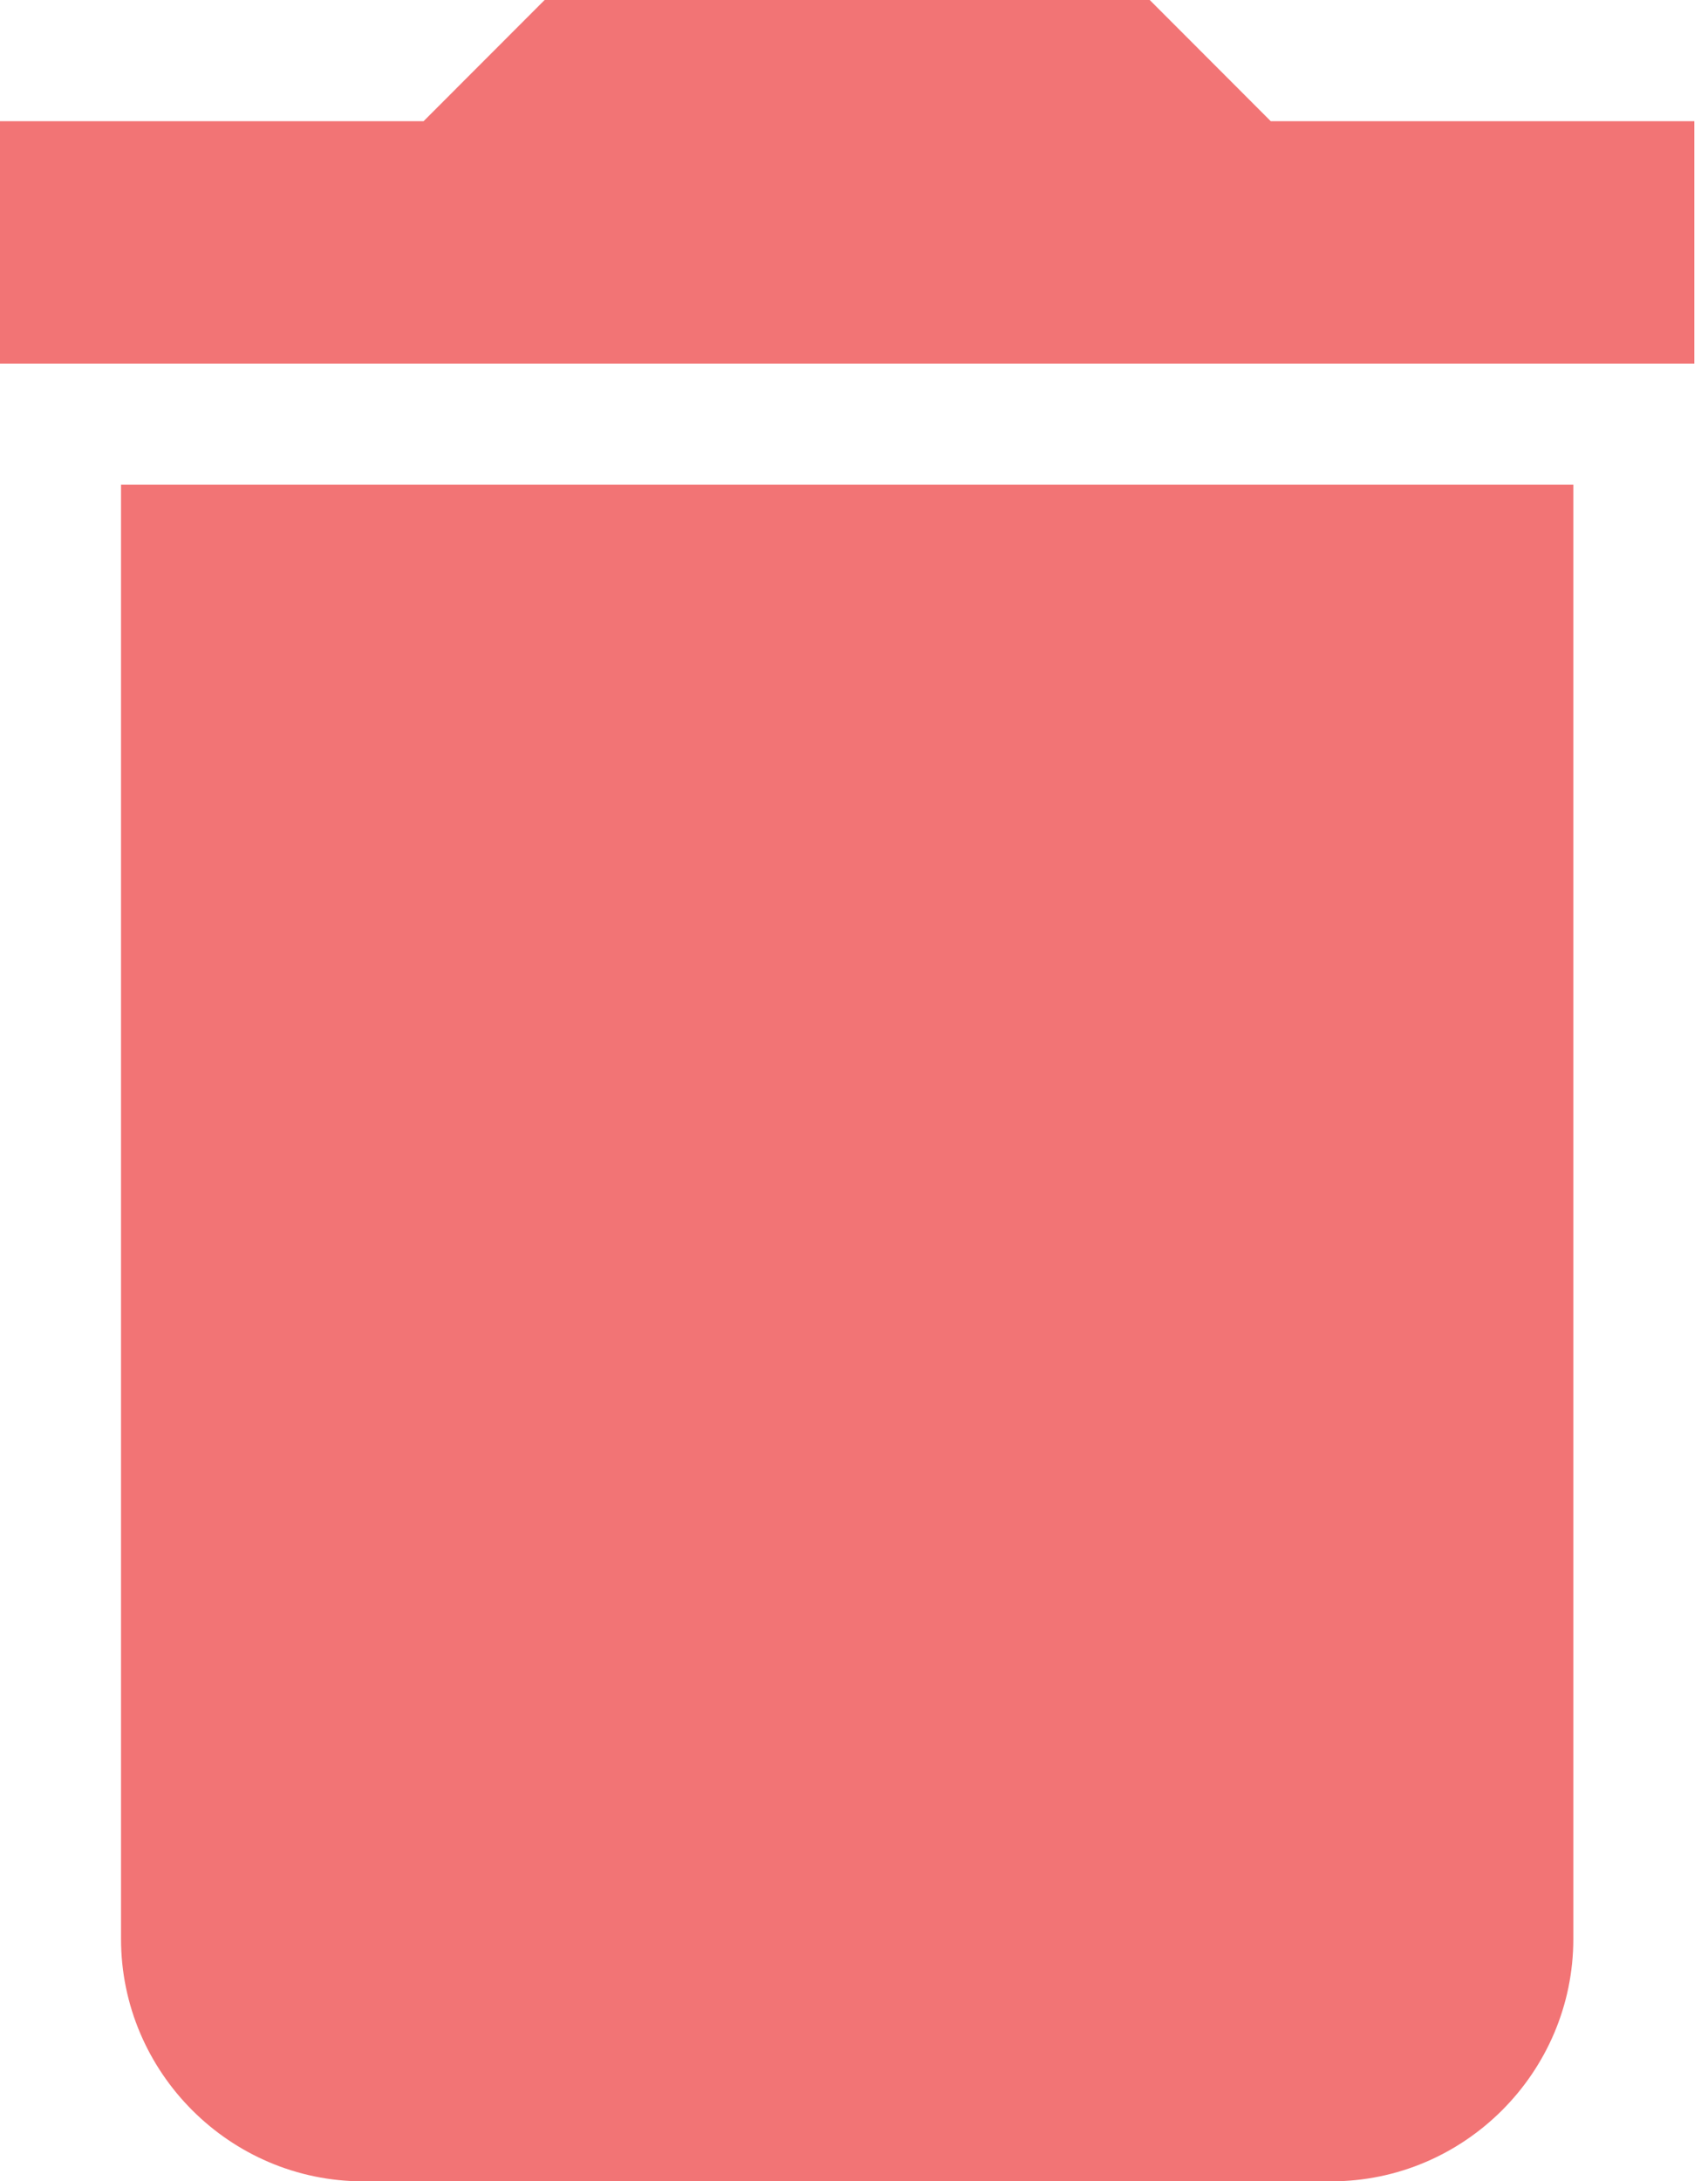 <?xml version="1.0" encoding="UTF-8"?>
<svg width="94px" height="120px" viewBox="0 0 94 120" version="1.1" xmlns="http://www.w3.org/2000/svg" xmlns:xlink="http://www.w3.org/1999/xlink">
    <!-- Generator: Sketch 43.1 (39012) - http://www.bohemiancoding.com/sketch -->
    <title>rubbish-bin-delete-button</title>
    <desc>Created with Sketch.</desc>
    <defs></defs>
    <g id="Page-1" stroke="none" stroke-width="1" fill="none" fill-rule="evenodd">
        <g id="Icons" transform="translate(-504, -36)" fill-rule="nonzero" fill="#F27475">
            <g id="rubbish-bin-delete-button" transform="translate(504, 36)">
                <path d="M6.661,106.667 C6.661,114 12.655,120 19.982,120 L73.267,120 C80.593,120 86.588,114 86.588,106.667 L86.588,26.667 L6.661,26.667 L6.661,106.667 Z M93.248,6.667 L69.936,6.667 L63.276,0 L29.973,0 L23.312,6.667 L0,6.667 L0,20 L93.248,20 L93.248,6.667 Z" id="Shape"></path>
            </g>
        </g>
    </g>
</svg>